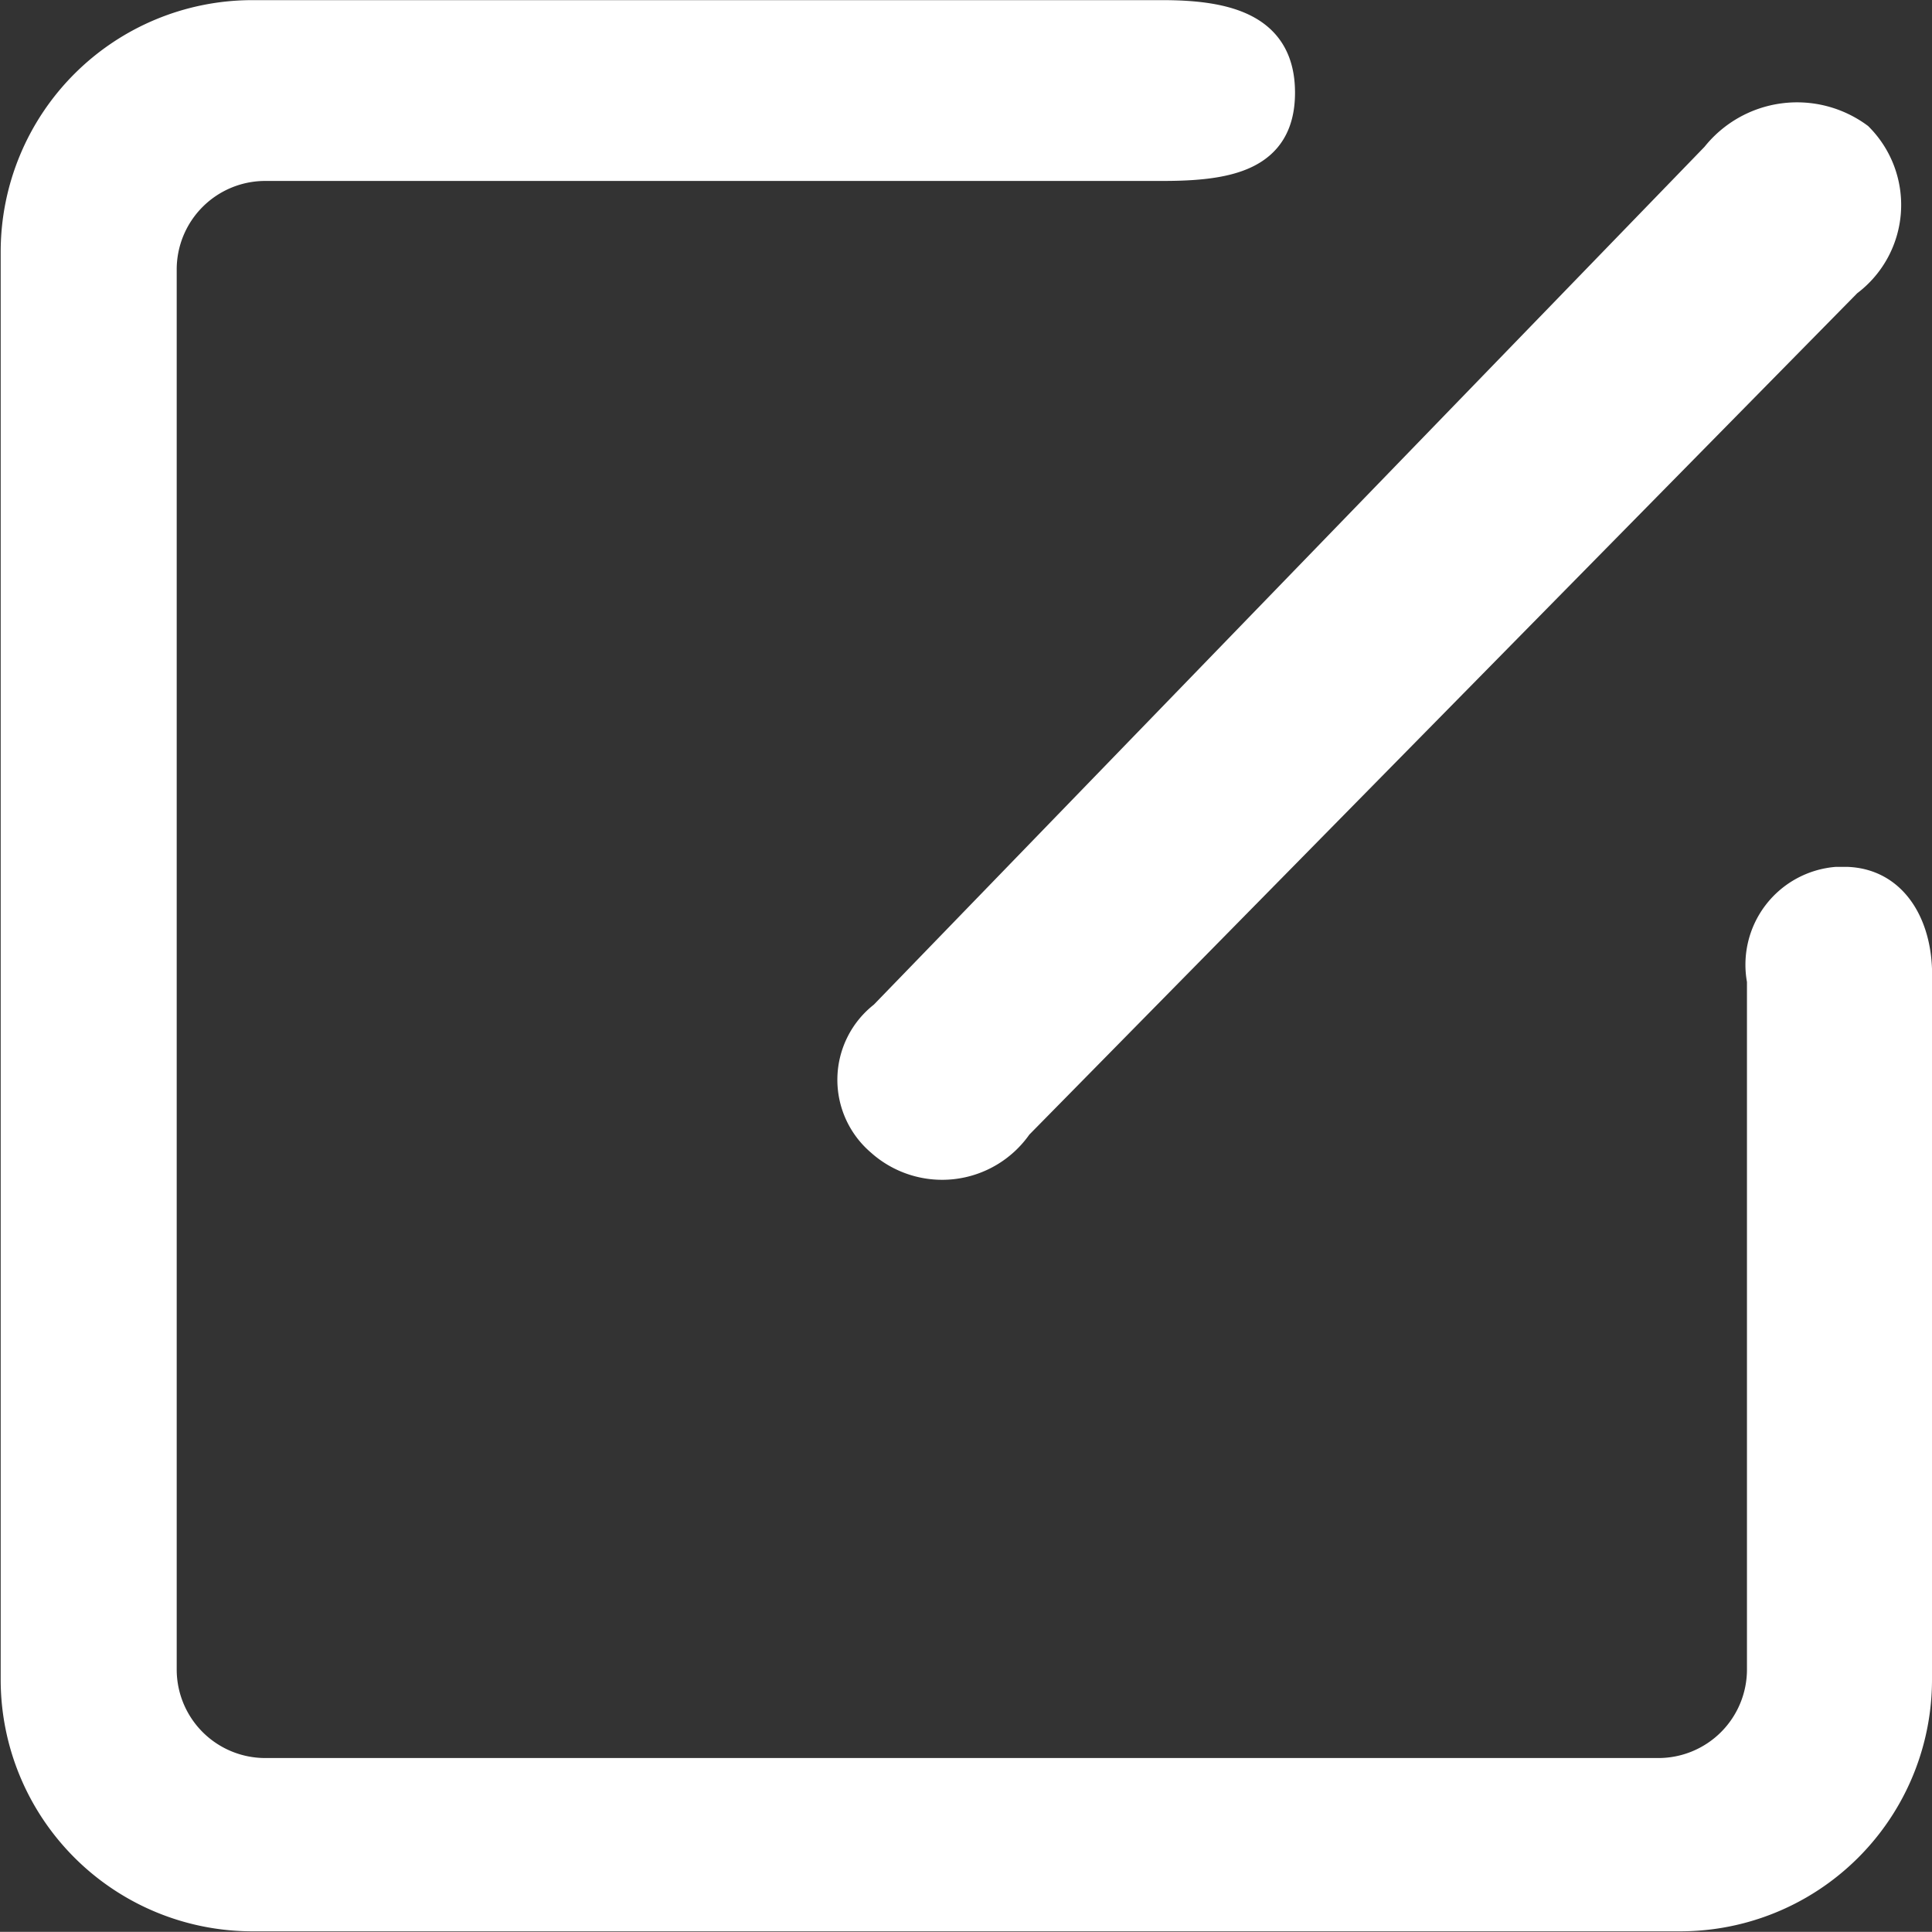 <svg xmlns="http://www.w3.org/2000/svg" width="14.137" height="14.136" viewBox="0 0 14.137 14.136">
  <rect x="0" y="0" width="14.137" height="14.136" fill="#333333" stroke="none"/>
  <g id="组_10042" data-name="组 10042" transform="translate(6.1 -2.174)">
    <g id="组_8669" data-name="组 8669" transform="translate(-6 2.274)">
      <path id="路径_8389" data-name="路径 8389" d="M461.172,111.853a.681.681,0,0,1-1.013.112.6.6,0,0,1,.024-.931l6.087-6.286a.767.767,0,0,1,1.056-.142.71.71,0,0,1-.08,1.072l-6.075,6.174Zm-.1,0" transform="translate(-453.822 -103.708)" fill="#fff" stroke="#fff" stroke-width="0.2"/>
      <path id="路径_8390" data-name="路径 8390" d="M69.506,62c.363.011.54.351.526.729v5.118a1.742,1.742,0,0,1-1.742,1.742H57.837A1.742,1.742,0,0,1,56.1,67.851V57.4a1.742,1.742,0,0,1,1.742-1.742H64.5c.481,0,.871.1.871.577s-.39.546-.871.546H57.936a.748.748,0,0,0-.748.748V67.773a.748.748,0,0,0,.748.748H68.13a.748.748,0,0,0,.748-.748v-5.04A.618.618,0,0,1,69.434,62Z" transform="translate(-56.095 -55.657)" fill="#fff" stroke="#fff" stroke-width="0.2"/>
    </g>
  </g>
</svg>
